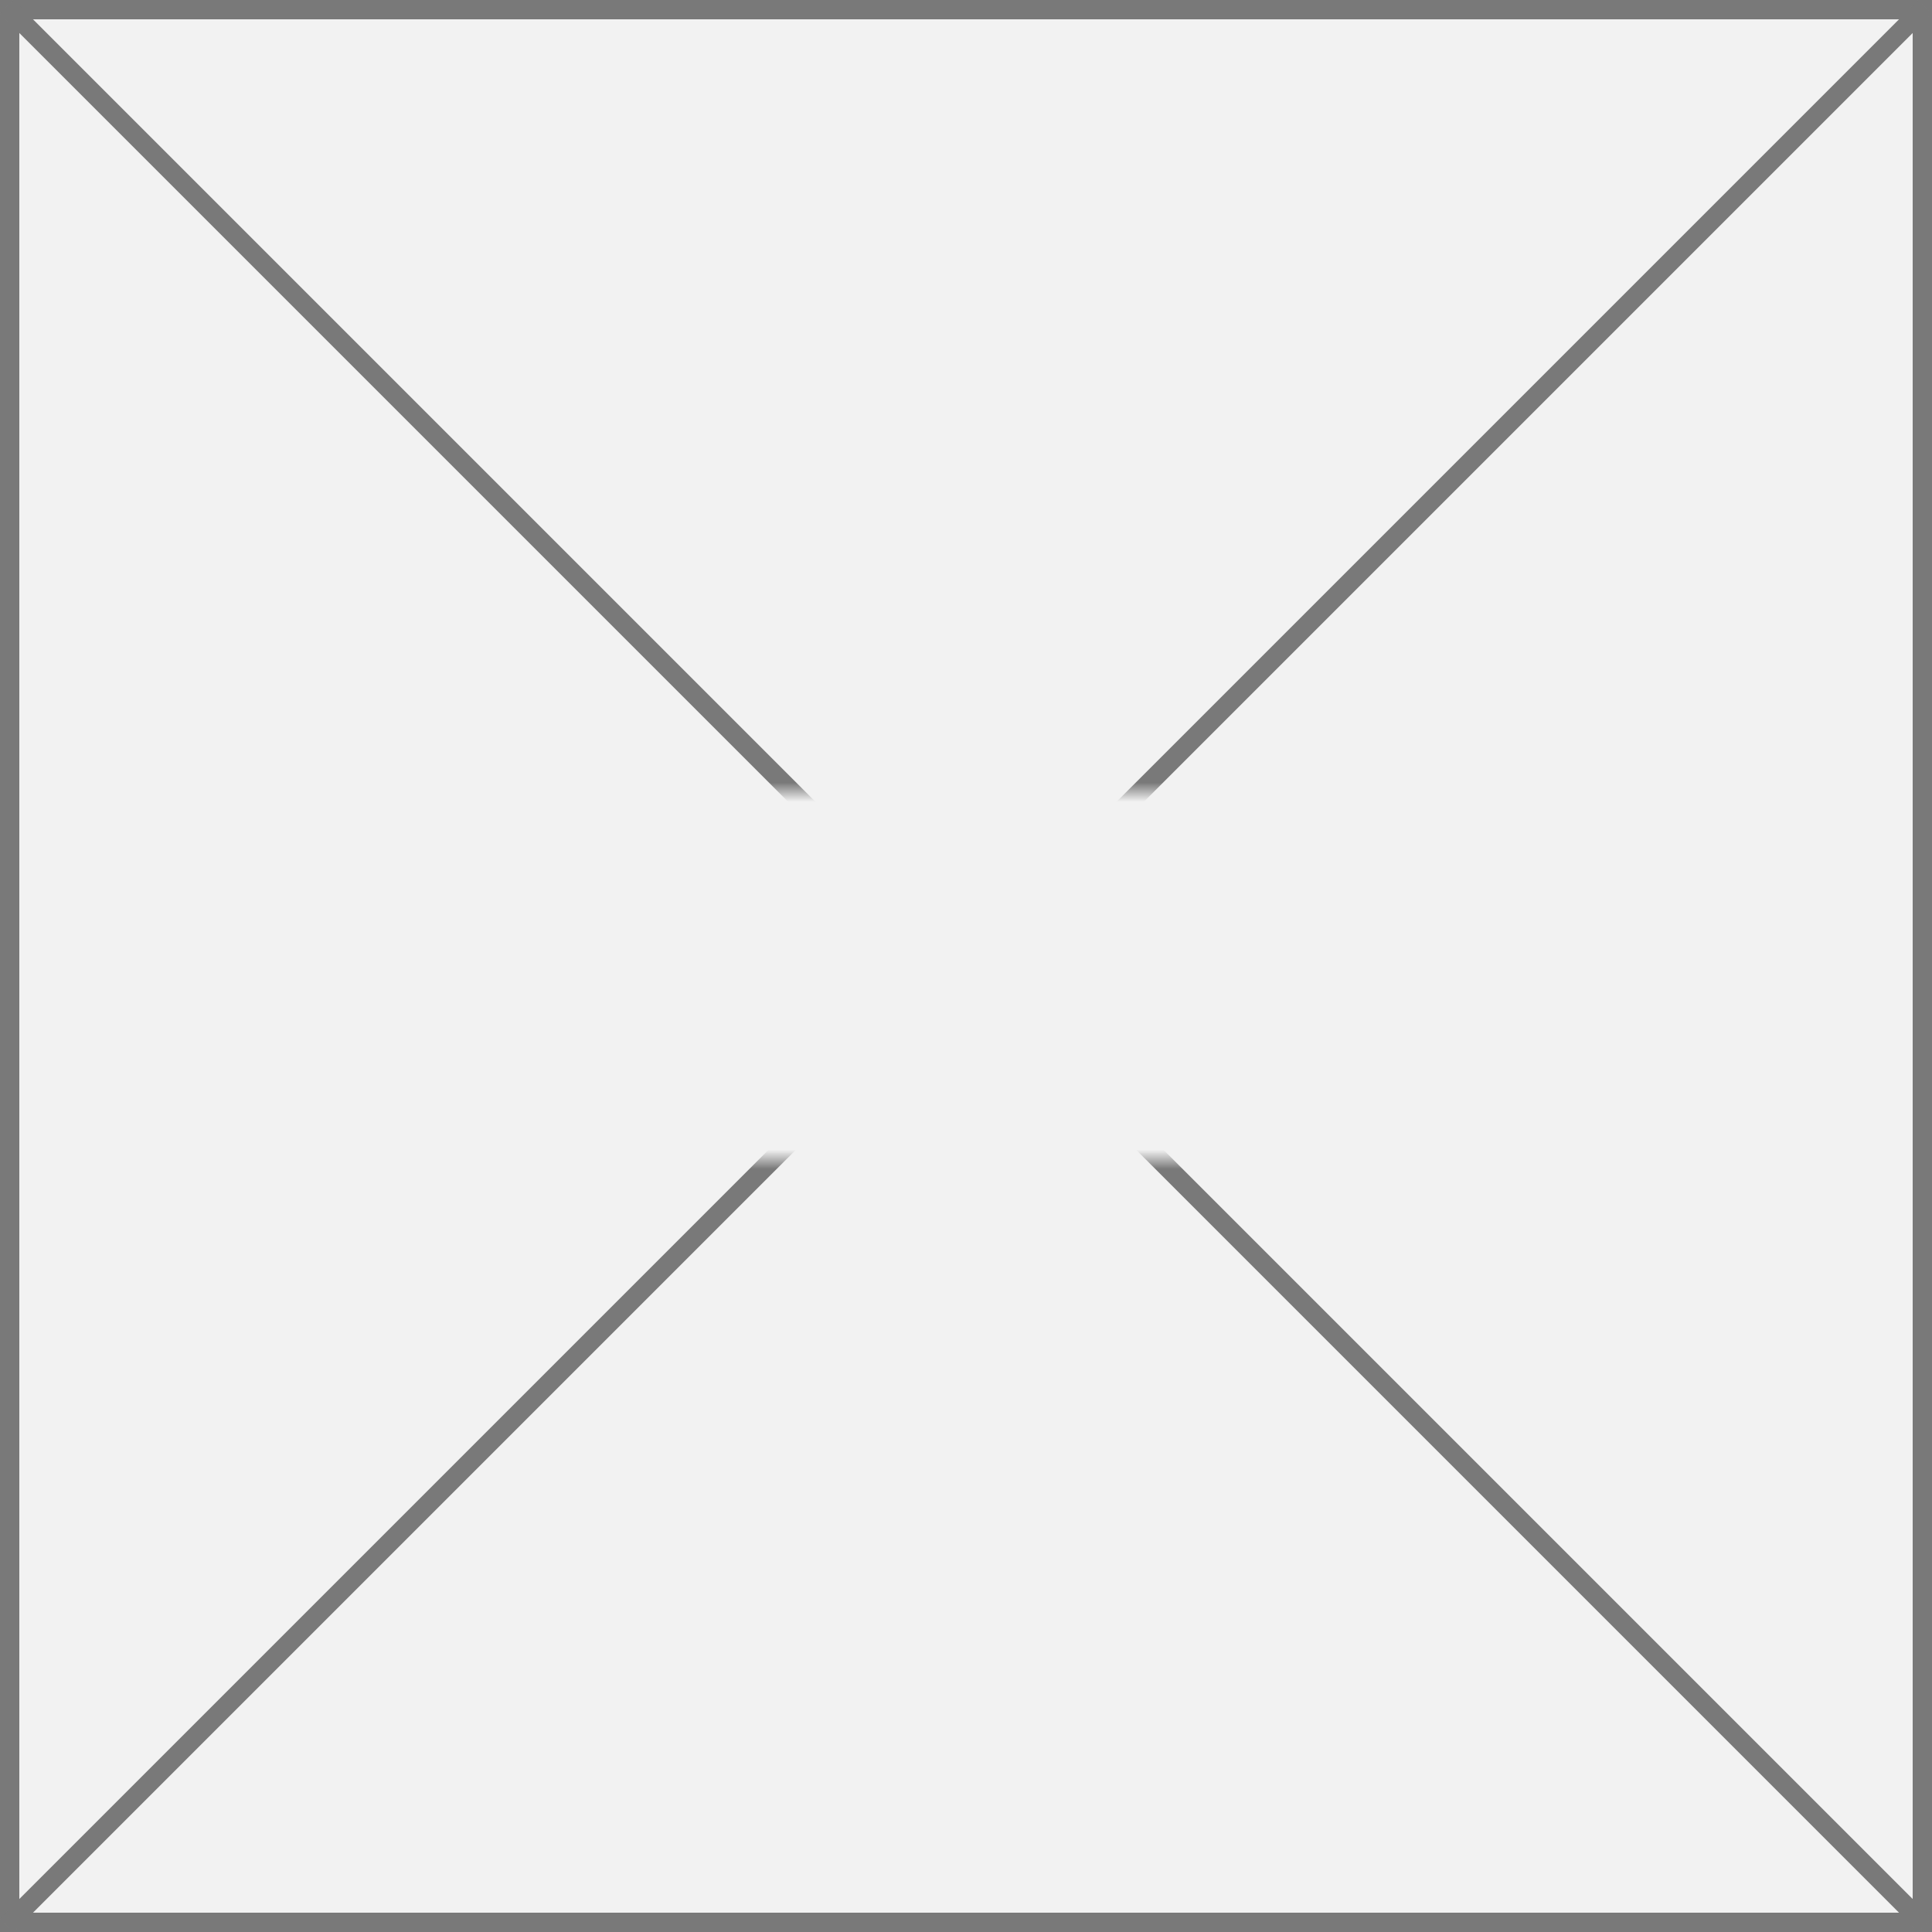 ﻿<?xml version="1.0" encoding="utf-8"?>
<svg version="1.1" xmlns:xlink="http://www.w3.org/1999/xlink" width="100px" height="100px" xmlns="http://www.w3.org/2000/svg">
  <rect width="100%" height="100%" fill="#333333" stroke="none"/>
  <defs>
    <mask fill="white" id="clip4767">
      <path d="M 45.5 581  L 84.5 581  L 84.5 600  L 45.5 600  Z M 14 540  L 114 540  L 114 640  L 14 640  Z " fill-rule="evenodd" />
    </mask>
  </defs>
  <g transform="matrix(1 0 0 1 -14 -540 )">
    <path d="M 14.5 540.5  L 113.5 540.5  L 113.5 639.5  L 14.5 639.5  L 14.5 540.5  Z " fill-rule="nonzero" fill="#f2f2f2" stroke="none" />
    <path d="M 14.5 540.5  L 113.5 540.5  L 113.5 639.5  L 14.5 639.5  L 14.5 540.5  Z " stroke-width="1" stroke="#797979" fill="none" />
    <path d="M 14.354 540.354  L 113.646 639.646  M 113.646 540.354  L 14.354 639.646  " stroke-width="1" stroke="#797979" fill="none" mask="url(#clip4767)" />
  </g>
</svg>